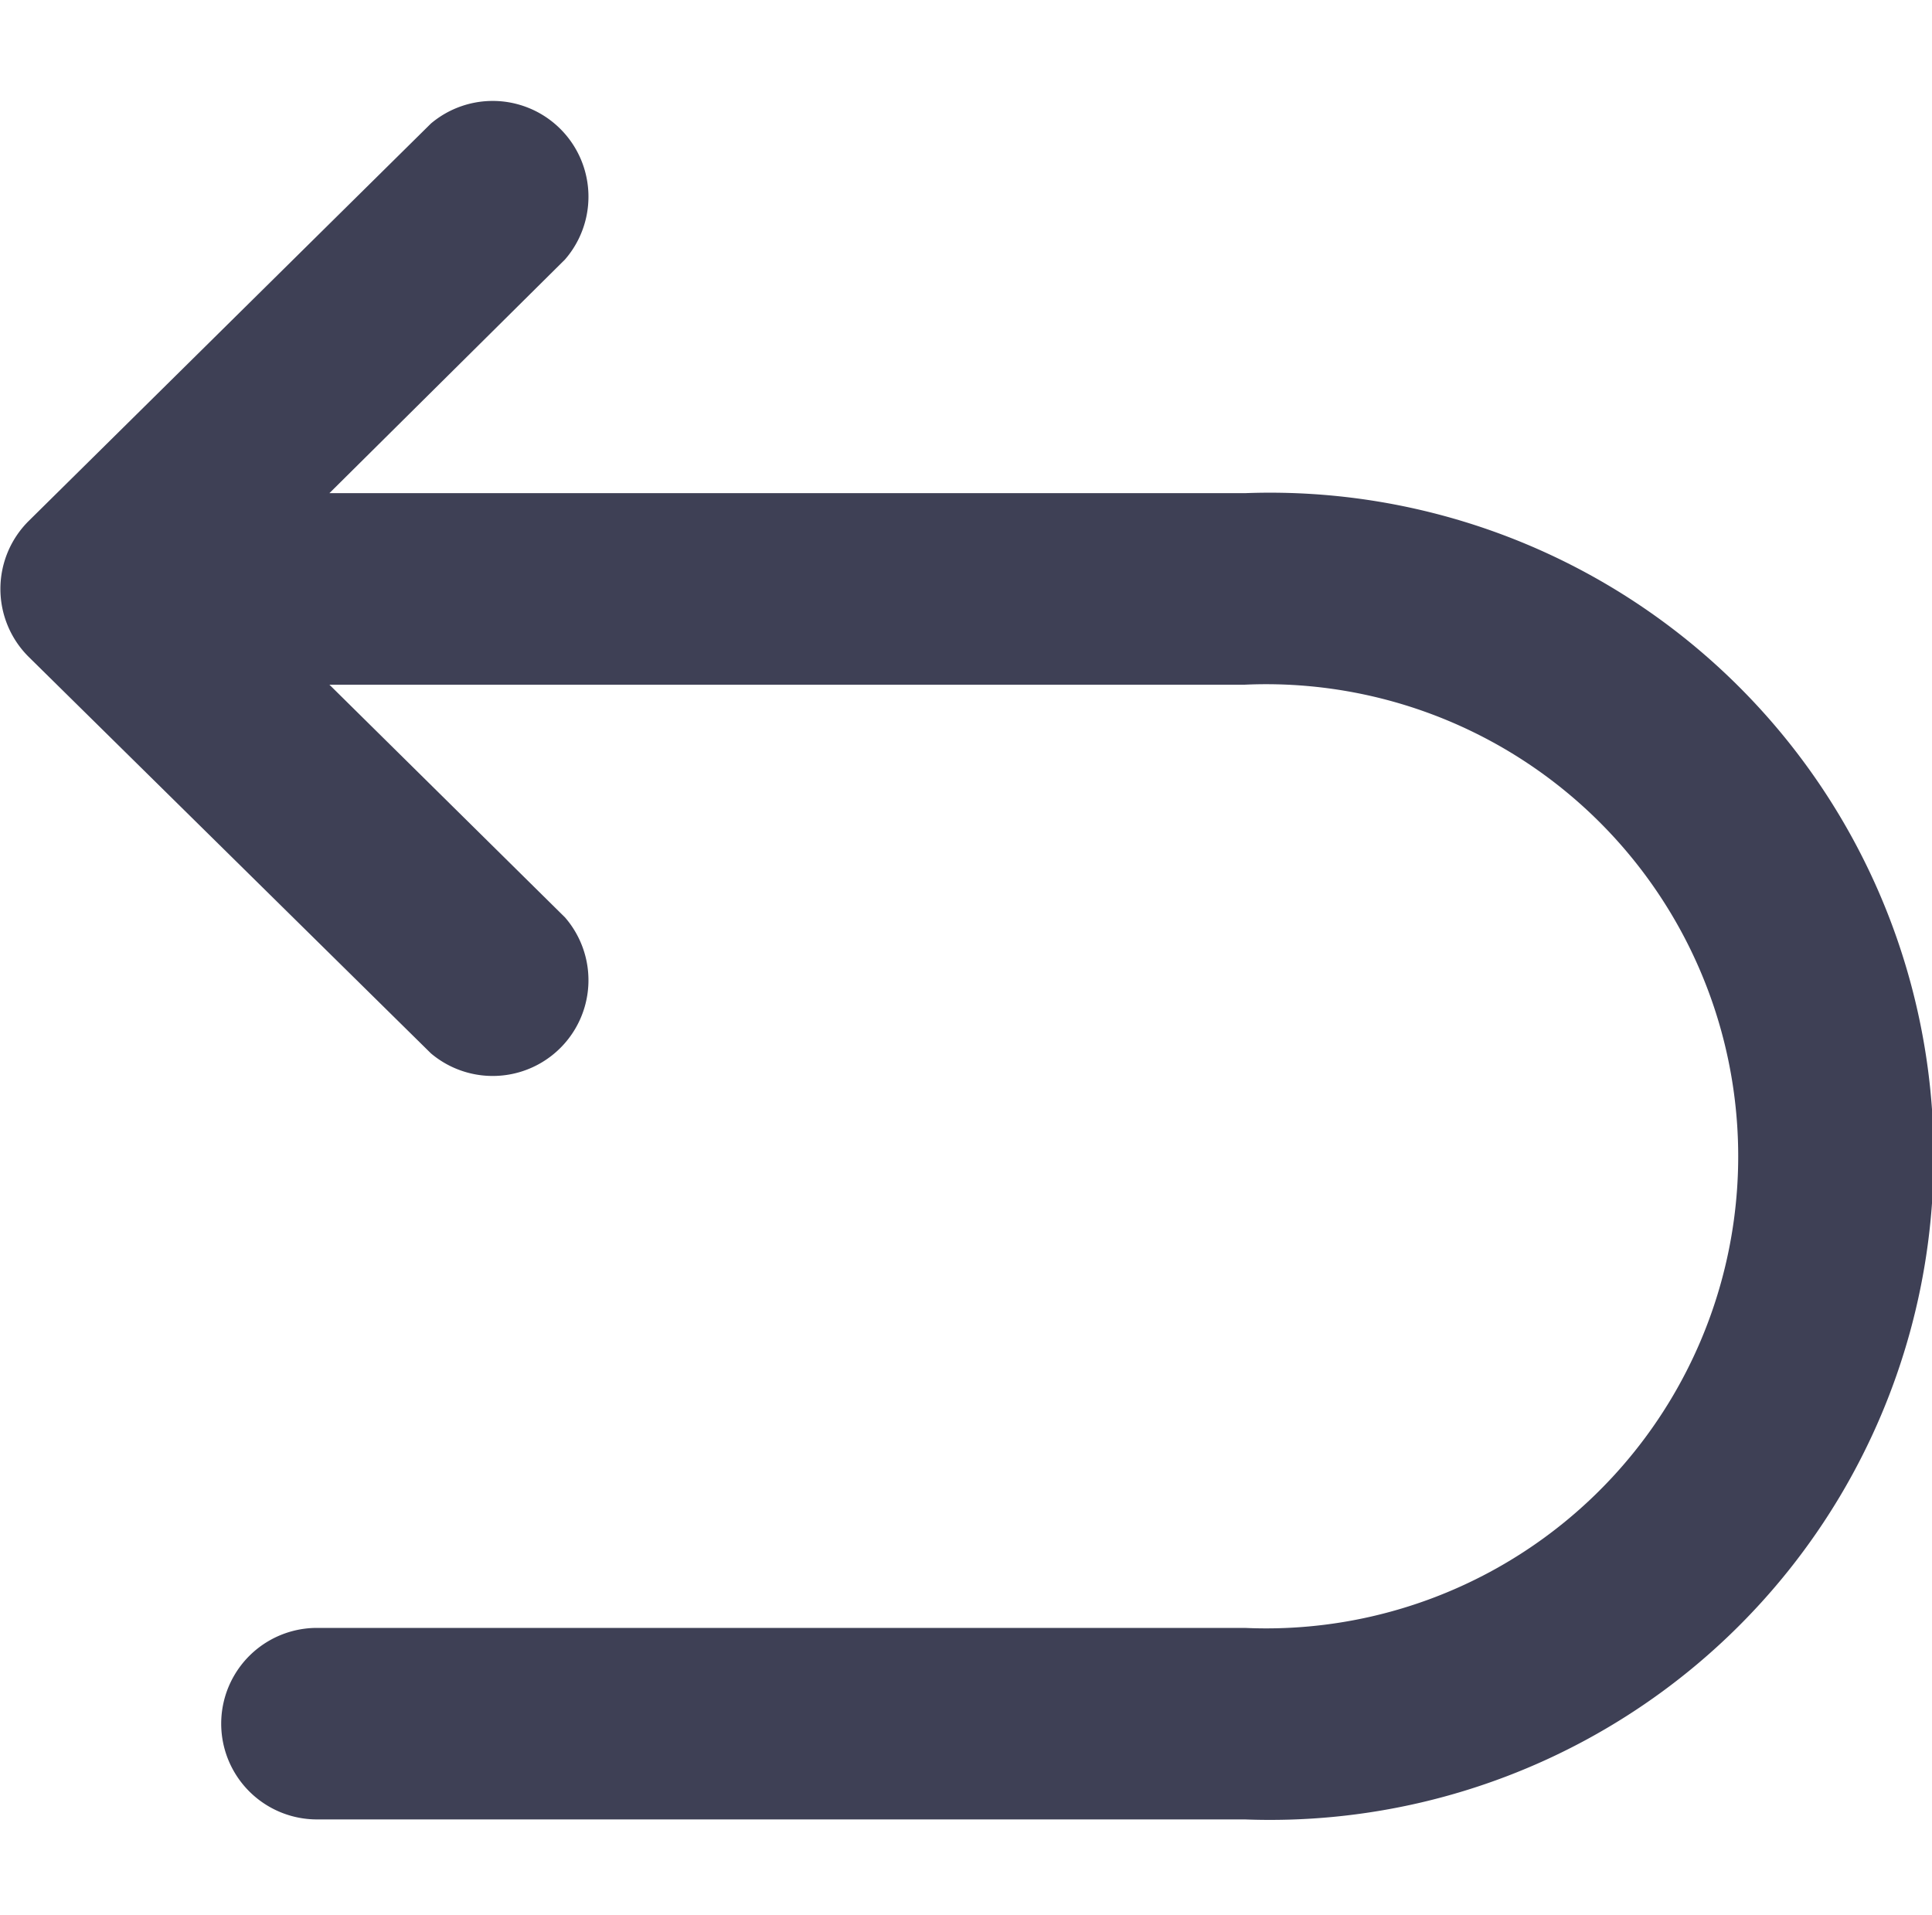 <?xml version="1.0" standalone="no"?><!DOCTYPE svg PUBLIC "-//W3C//DTD SVG 1.1//EN" "http://www.w3.org/Graphics/SVG/1.1/DTD/svg11.dtd"><svg class="icon" width="200px" height="198.26px" viewBox="0 0 1033 1024" version="1.1" xmlns="http://www.w3.org/2000/svg"><path d="M665.6 263.68H176.128L302.08 138.752a51.2 51.2 0 0 0-71.68-72.704L15.36 278.528a51.2 51.2 0 0 0 0 72.704L230.4 563.2a51.2 51.2 0 0 0 71.68-72.704L176.128 366.08H665.6A252.416 252.416 0 1 1 665.6 870.4H169.472a51.2 51.2 0 0 0 0 102.4H665.6a354.816 354.816 0 1 0 0-709.12z" fill="#3E4055" /></svg>